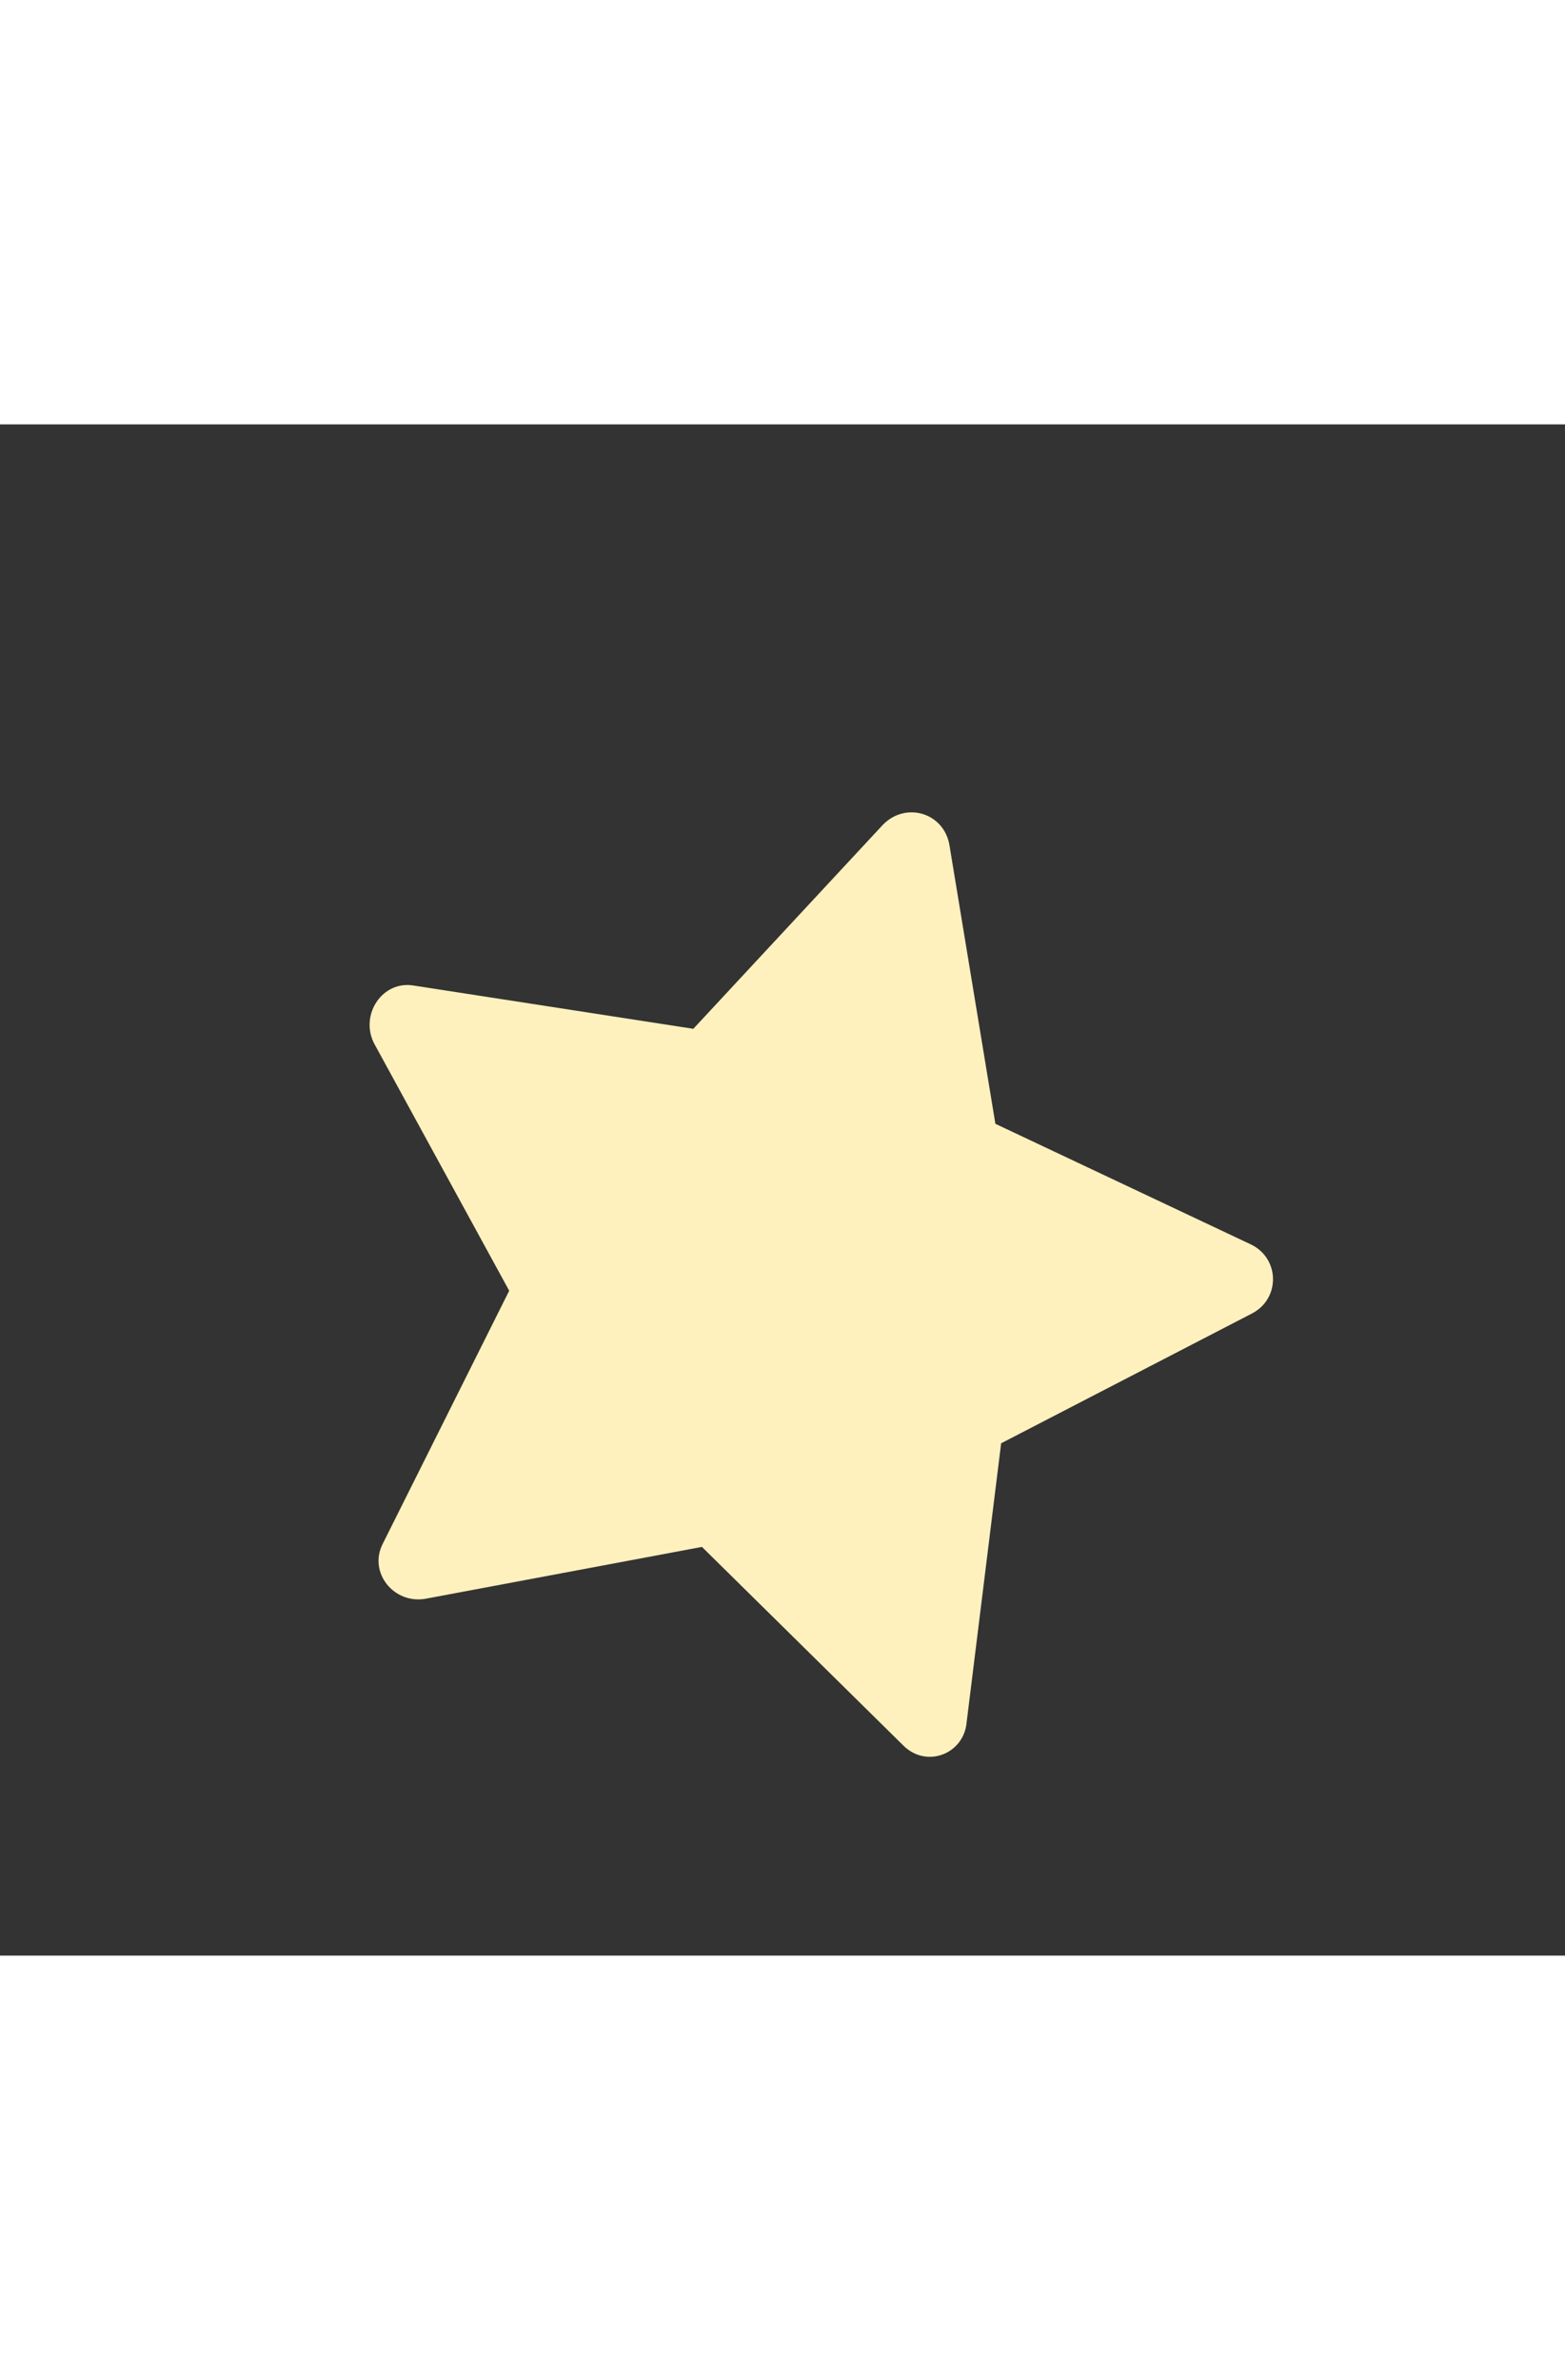 <?xml version="1.0" encoding="utf-8"?>
<!-- Generator: Adobe Illustrator 22.0.0, SVG Export Plug-In . SVG Version: 6.00 Build 0)  -->
<svg version="1.1" id="圖層_1" xmlns="http://www.w3.org/2000/svg" xmlns:xlink="http://www.w3.org/1999/xlink" x="0px" y="0px"
	 viewBox="0 0 54.4 53.2" style="enable-background:new 0 0 54.4 53.2;" xml:space="preserve"  width="35px">
<rect x="0" y="0" width="54.4" height="53.2" fill="#333333" stroke="none"/>
<style type="text/css">
	.st0{display:none;fill:#EEF3F9;}
	.st1{fill:#FFFFFF;}
	.st2{fill-rule:evenodd;clip-rule:evenodd;fill:#FFFFFF;}
	.st3{fill:#FFD124;}
	.st4{opacity:8.000000e-02;}
	.st5{opacity:0.2;}
	.st6{fill:#242449;}
	.st7{fill:#F17187;}
	.st8{fill:url(#);}
	.st9{fill:url(#SVGID_1_);}
	.st10{fill:#4A49CA;}
	.st11{fill:url(#SVGID_2_);}
	.st12{fill:url(#SVGID_3_);}
	.st13{fill:url(#SVGID_4_);}
	.st14{fill:none;stroke:#00AD9F;stroke-width:1.662;stroke-linecap:round;stroke-linejoin:round;stroke-miterlimit:10;}
	.st15{opacity:0.224;fill:#E1EFFF;}
	.st16{fill:#3B62C1;}
	.st17{fill:url(#SVGID_5_);}
	.st18{fill:url(#SVGID_6_);}
	.st19{fill:url(#SVGID_7_);}
	.st20{opacity:0.2;fill:#5275A0;}
	.st21{fill:url(#SVGID_8_);}
	.st22{fill:#FAFAFA;}
	.st23{fill:#296EC1;}
	.st24{fill:#D2E2F5;}
	.st25{opacity:0.342;fill:#D1EBFF;}
	.st26{fill:url(#SVGID_9_);}
	.st27{fill:#3CB1FF;}
	.st28{fill:#B6D0EF;}
	.st29{fill:url(#SVGID_10_);}
	.st30{fill:#DDDDDD;}
	.st31{fill:none;stroke:#A8A8A8;stroke-width:1.662;stroke-miterlimit:10;}
	.st32{fill:none;stroke:#3B2F7C;stroke-width:1.662;stroke-miterlimit:10;}
	.st33{fill:none;stroke:#3B2F7C;stroke-width:1.662;stroke-linecap:round;stroke-linejoin:round;stroke-miterlimit:10;}
	.st34{fill:url(#SVGID_11_);}
	.st35{fill:none;stroke:#FFDF68;stroke-width:1.662;stroke-miterlimit:10;}
	.st36{opacity:0.241;fill:url(#SVGID_12_);}
	.st37{opacity:0.241;fill:url(#SVGID_13_);}
	.st38{fill:none;stroke:#1D4E89;stroke-width:1.662;stroke-miterlimit:10;stroke-dasharray:6.648;}
	.st39{fill:#1D4E89;}
	.st40{fill:#D4EEFF;}
	.st41{fill:#FFF1BD;}
	.st42{fill:#282D3C;}
	.st43{fill:#B0B5B7;}
	.st44{fill:#333333;}
	.st45{fill:#555555;}
	.st46{fill:#515B79;}
	.st47{fill:#CACED0;}
	.st48{fill:#7A8387;}
	.st49{fill:#E5E7E8;}
	.st50{fill:#9ABEE9;}
	.st51{fill:#5275A0;}
	.st52{opacity:0.6;}
	.st53{display:none;opacity:0.2;}
	.st54{display:inline;}
	.st55{fill-rule:evenodd;clip-rule:evenodd;fill:none;stroke:#888888;stroke-width:0.75;stroke-miterlimit:10;}
	.st56{fill-rule:evenodd;clip-rule:evenodd;fill:#FFD124;}
	.st57{fill-rule:evenodd;clip-rule:evenodd;fill:#FFF1BD;}
	.st58{fill:#35D67C;}
	.st59{fill:#F7CC52;}
	.st60{fill:#FF5277;}
	.st61{fill-rule:evenodd;clip-rule:evenodd;fill:#888888;}
	.st62{fill:#888888;}
	.st63{fill:#F56D46;}
	.st64{opacity:0.6;fill:#FFFFFF;}
	.st65{fill-rule:evenodd;clip-rule:evenodd;fill:url(#SVGID_14_);}
	.st66{fill-rule:evenodd;clip-rule:evenodd;fill:none;stroke:#B6D0EF;stroke-miterlimit:10;}
	.st67{fill:url(#SVGID_15_);}
	.st68{fill:url(#SVGID_16_);}
	.st69{fill:url(#SVGID_17_);}
	.st70{fill:url(#SVGID_18_);}
	.st71{fill:url(#SVGID_19_);}
</style>
<path class="st41" d="M33.6,45.1l1.2-9.7l8.7-4.5c1-0.5,1-1.9,0-2.4l-8.9-4.2l-1.6-9.7c-0.2-1.1-1.5-1.5-2.3-0.7L24.1,21l-9.7-1.5
	c-1.1-0.2-1.9,1-1.4,2l4.7,8.6l-4.4,8.8c-0.5,1,0.4,2.1,1.5,1.9l9.6-1.8l7,6.9C32.2,46.7,33.5,46.2,33.6,45.1z"/>
</svg>
